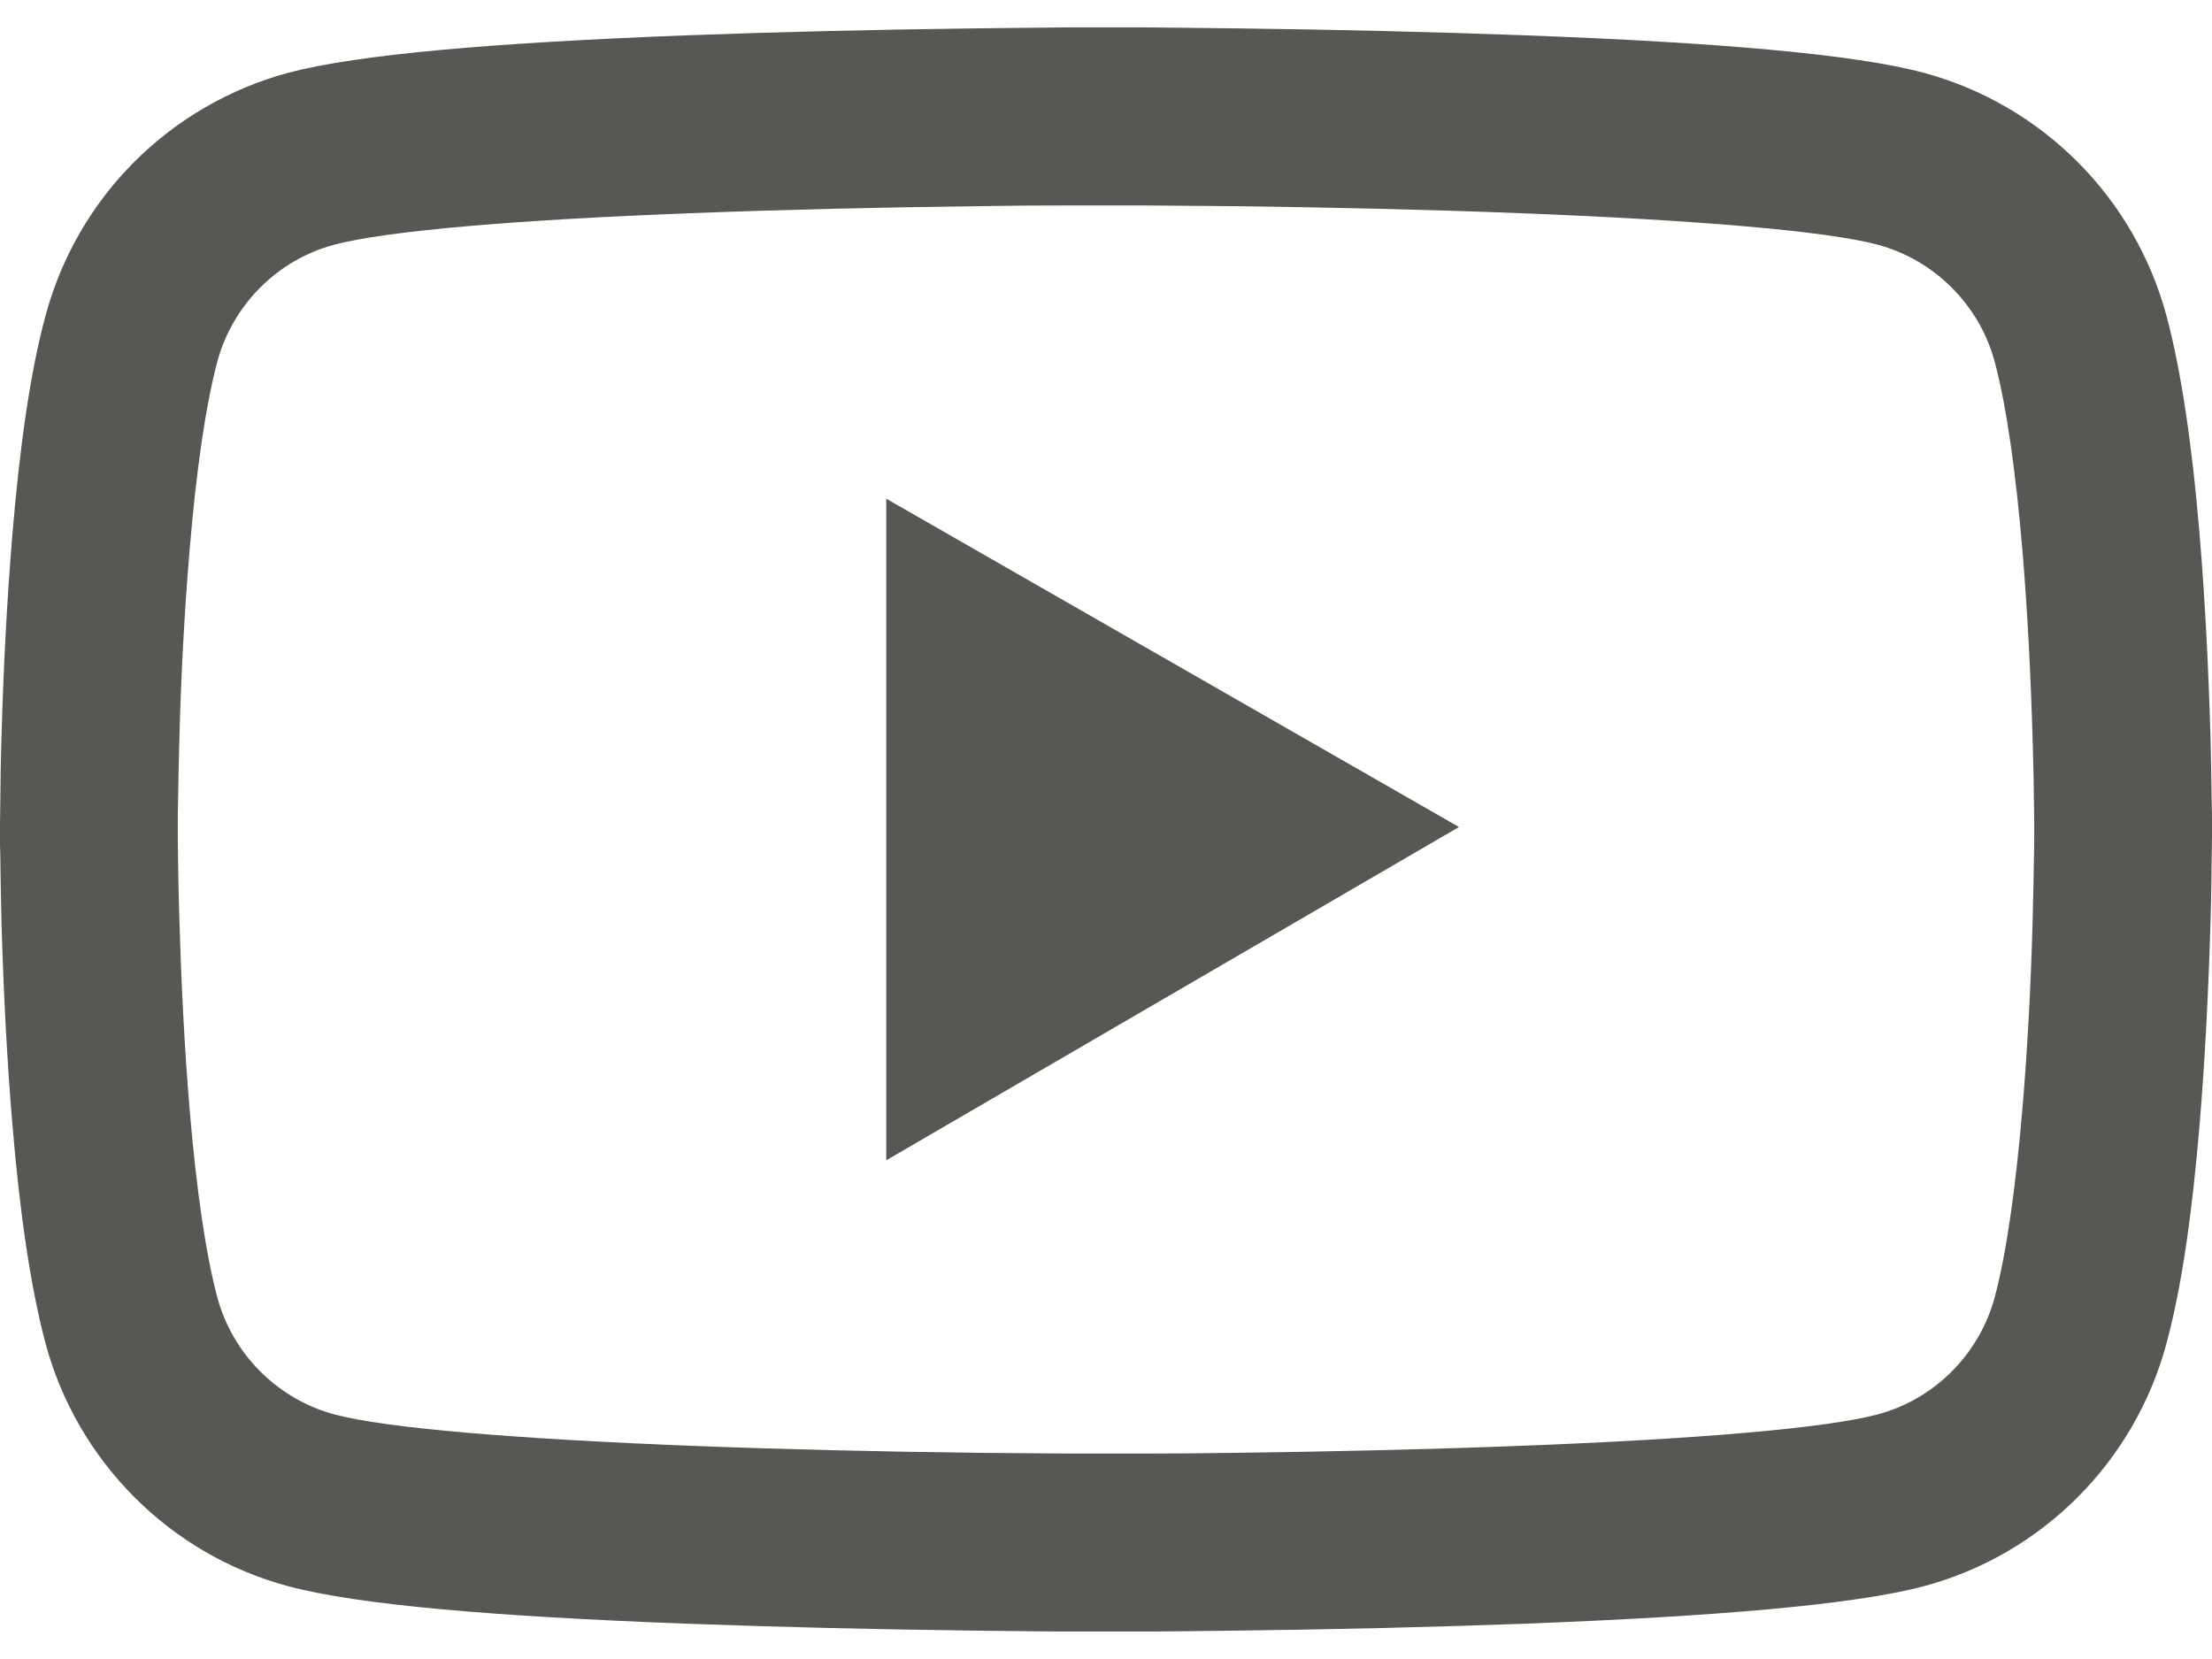 <svg width="24" height="18" viewBox="0 0 24 18" fill="none" xmlns="http://www.w3.org/2000/svg">
<g clip-path="url(#clip0_329_2495)">
<path d="M24 8.925C24 8.866 24 8.799 23.997 8.721C23.995 8.505 23.989 8.261 23.984 8.001C23.962 7.254 23.925 6.509 23.866 5.807C23.786 4.84 23.668 4.034 23.507 3.429C23.337 2.797 23.005 2.221 22.543 1.758C22.081 1.295 21.506 0.961 20.874 0.79C20.116 0.587 18.632 0.461 16.543 0.383C15.549 0.346 14.486 0.321 13.422 0.308C13.05 0.303 12.704 0.3 12.394 0.297H11.606C11.296 0.3 10.95 0.303 10.578 0.308C9.514 0.321 8.451 0.346 7.457 0.383C5.368 0.463 3.881 0.589 3.126 0.79C2.494 0.961 1.919 1.294 1.456 1.757C0.994 2.22 0.662 2.797 0.493 3.429C0.329 4.034 0.214 4.84 0.134 5.807C0.075 6.509 0.037 7.254 0.016 8.001C0.008 8.261 0.005 8.505 0.003 8.721C0.003 8.799 0 8.866 0 8.925V9.075C0 9.134 -4.09117e-08 9.201 0.003 9.279C0.005 9.496 0.011 9.739 0.016 9.999C0.037 10.746 0.075 11.491 0.134 12.193C0.214 13.16 0.332 13.966 0.493 14.572C0.836 15.854 1.843 16.867 3.126 17.21C3.881 17.413 5.368 17.539 7.457 17.617C8.451 17.654 9.514 17.679 10.578 17.692C10.95 17.697 11.296 17.7 11.606 17.703H12.394C12.704 17.7 13.05 17.697 13.422 17.692C14.486 17.679 15.549 17.654 16.543 17.617C18.632 17.537 20.119 17.411 20.874 17.21C22.157 16.867 23.164 15.857 23.507 14.572C23.671 13.966 23.786 13.16 23.866 12.193C23.925 11.491 23.962 10.746 23.984 9.999C23.992 9.739 23.995 9.496 23.997 9.279C23.997 9.201 24 9.134 24 9.075V8.925ZM22.071 9.064C22.071 9.121 22.071 9.182 22.069 9.255C22.066 9.463 22.061 9.694 22.055 9.943C22.037 10.655 21.999 11.368 21.943 12.03C21.87 12.892 21.769 13.599 21.643 14.073C21.477 14.692 20.989 15.182 20.373 15.346C19.811 15.496 18.394 15.616 16.468 15.688C15.493 15.726 14.443 15.75 13.396 15.763C13.029 15.769 12.688 15.771 12.383 15.771H11.617L10.604 15.763C9.557 15.75 8.51 15.726 7.532 15.688C5.606 15.613 4.187 15.496 3.627 15.346C3.011 15.18 2.523 14.692 2.357 14.073C2.231 13.599 2.129 12.892 2.057 12.03C2.001 11.368 1.966 10.655 1.945 9.943C1.937 9.694 1.934 9.461 1.931 9.255C1.931 9.182 1.929 9.118 1.929 9.064V8.936C1.929 8.88 1.929 8.818 1.931 8.746C1.934 8.537 1.939 8.306 1.945 8.057C1.963 7.345 2.001 6.632 2.057 5.971C2.129 5.108 2.231 4.401 2.357 3.927C2.523 3.308 3.011 2.818 3.627 2.655C4.189 2.505 5.606 2.384 7.532 2.312C8.507 2.274 9.557 2.25 10.604 2.237C10.971 2.231 11.312 2.229 11.617 2.229H12.383L13.396 2.237C14.443 2.25 15.49 2.274 16.468 2.312C18.394 2.387 19.813 2.505 20.373 2.655C20.989 2.821 21.477 3.308 21.643 3.927C21.769 4.401 21.87 5.108 21.943 5.971C21.999 6.632 22.034 7.345 22.055 8.057C22.063 8.306 22.066 8.539 22.069 8.746C22.069 8.818 22.071 8.882 22.071 8.936V9.064ZM9.616 12.589L15.83 8.973L9.616 5.411V12.589Z" fill="#595754"/>
</g>
<defs>
<clipPath id="clip0_329_2495">
<rect width="24" height="17.405" fill="white" transform="translate(0 0.297)"/>
</clipPath>
</defs>
</svg>
